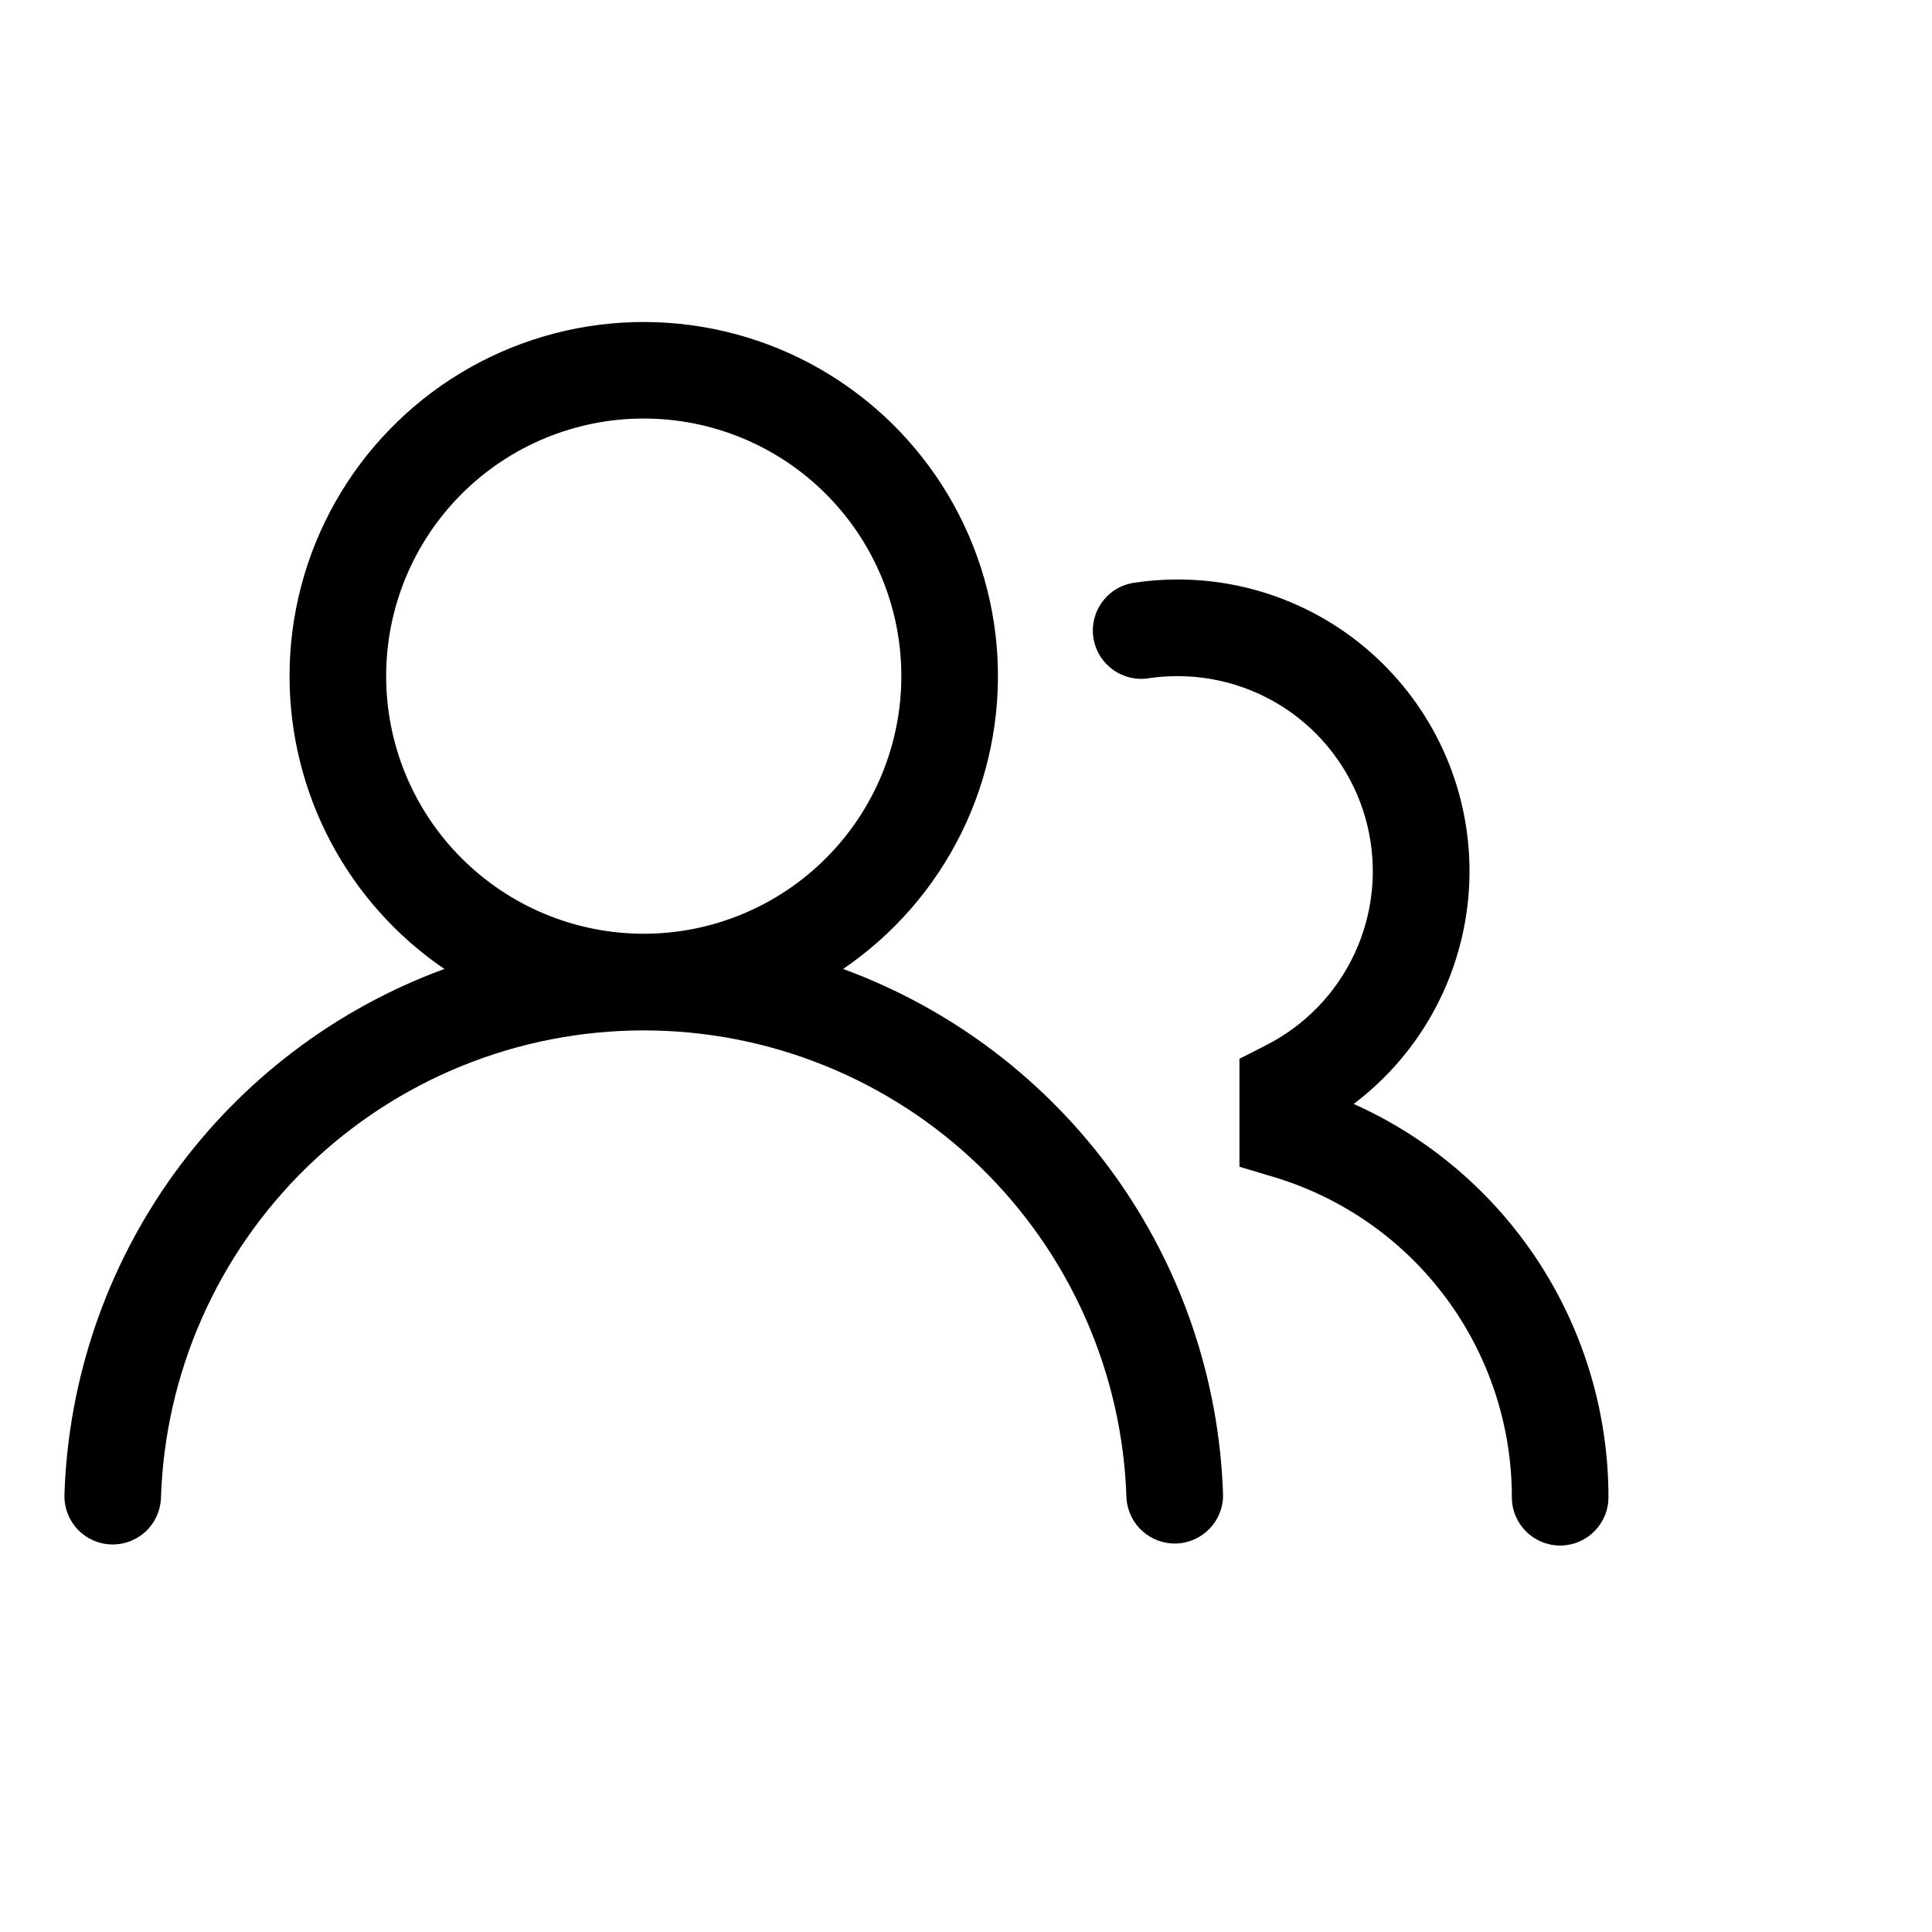 <svg width="30" height="30" viewBox="0 0 30 30" fill="none" xmlns="http://www.w3.org/2000/svg">
<path d="M4.496 10.499C4.496 9.551 4.741 8.619 5.208 7.793C5.675 6.968 6.347 6.277 7.159 5.788C7.971 5.299 8.896 5.028 9.844 5.002C10.791 4.976 11.73 5.195 12.568 5.638C13.406 6.082 14.115 6.734 14.627 7.532C15.138 8.33 15.435 9.247 15.488 10.194C15.54 11.141 15.347 12.085 14.928 12.935C14.508 13.785 13.876 14.512 13.092 15.046C14.78 15.665 16.243 16.775 17.295 18.232C18.346 19.69 18.937 21.429 18.992 23.226C18.99 23.42 18.913 23.605 18.777 23.743C18.641 23.881 18.457 23.962 18.264 23.968C18.07 23.973 17.882 23.904 17.738 23.774C17.594 23.644 17.506 23.464 17.492 23.271C17.433 21.322 16.617 19.474 15.217 18.116C13.818 16.759 11.945 16 9.996 16C8.046 16 6.173 16.759 4.774 18.116C3.374 19.474 2.559 21.322 2.499 23.271C2.489 23.467 2.403 23.651 2.259 23.784C2.114 23.917 1.924 23.988 1.728 23.982C1.532 23.977 1.346 23.894 1.21 23.753C1.074 23.612 0.999 23.423 1 23.227C1.055 21.43 1.646 19.691 2.697 18.233C3.749 16.775 5.212 15.665 6.9 15.046C6.159 14.541 5.553 13.863 5.134 13.071C4.715 12.278 4.496 11.395 4.496 10.499ZM9.996 6.499C8.935 6.499 7.918 6.92 7.168 7.67C6.417 8.421 5.996 9.438 5.996 10.499C5.996 11.56 6.417 12.577 7.168 13.327C7.918 14.077 8.935 14.499 9.996 14.499C11.057 14.499 12.074 14.077 12.824 13.327C13.575 12.577 13.996 11.56 13.996 10.499C13.996 9.438 13.575 8.421 12.824 7.67C12.074 6.92 11.057 6.499 9.996 6.499ZM18.286 10.499C18.139 10.499 17.994 10.509 17.852 10.529C17.753 10.547 17.651 10.544 17.553 10.522C17.455 10.499 17.362 10.457 17.28 10.398C17.199 10.339 17.13 10.265 17.078 10.178C17.026 10.092 16.992 9.996 16.977 9.897C16.963 9.797 16.969 9.695 16.995 9.598C17.021 9.501 17.066 9.41 17.128 9.33C17.19 9.251 17.267 9.184 17.355 9.135C17.443 9.086 17.54 9.056 17.64 9.045C18.635 8.901 19.649 9.092 20.523 9.588C21.397 10.084 22.081 10.856 22.469 11.783C22.856 12.71 22.924 13.74 22.661 14.71C22.399 15.681 21.822 16.536 21.02 17.142C22.198 17.669 23.199 18.527 23.901 19.61C24.603 20.694 24.976 21.958 24.976 23.249C24.976 23.448 24.897 23.639 24.756 23.779C24.616 23.92 24.425 23.999 24.226 23.999C24.027 23.999 23.836 23.92 23.696 23.779C23.555 23.639 23.476 23.448 23.476 23.249C23.476 22.133 23.117 21.047 22.451 20.151C21.785 19.255 20.849 18.598 19.78 18.277L19.246 18.117V16.441L19.656 16.232C20.264 15.924 20.75 15.42 21.036 14.802C21.323 14.184 21.392 13.487 21.234 12.825C21.076 12.162 20.698 11.572 20.164 11.15C19.629 10.728 18.967 10.499 18.286 10.499Z" fill="black"/>
</svg>
